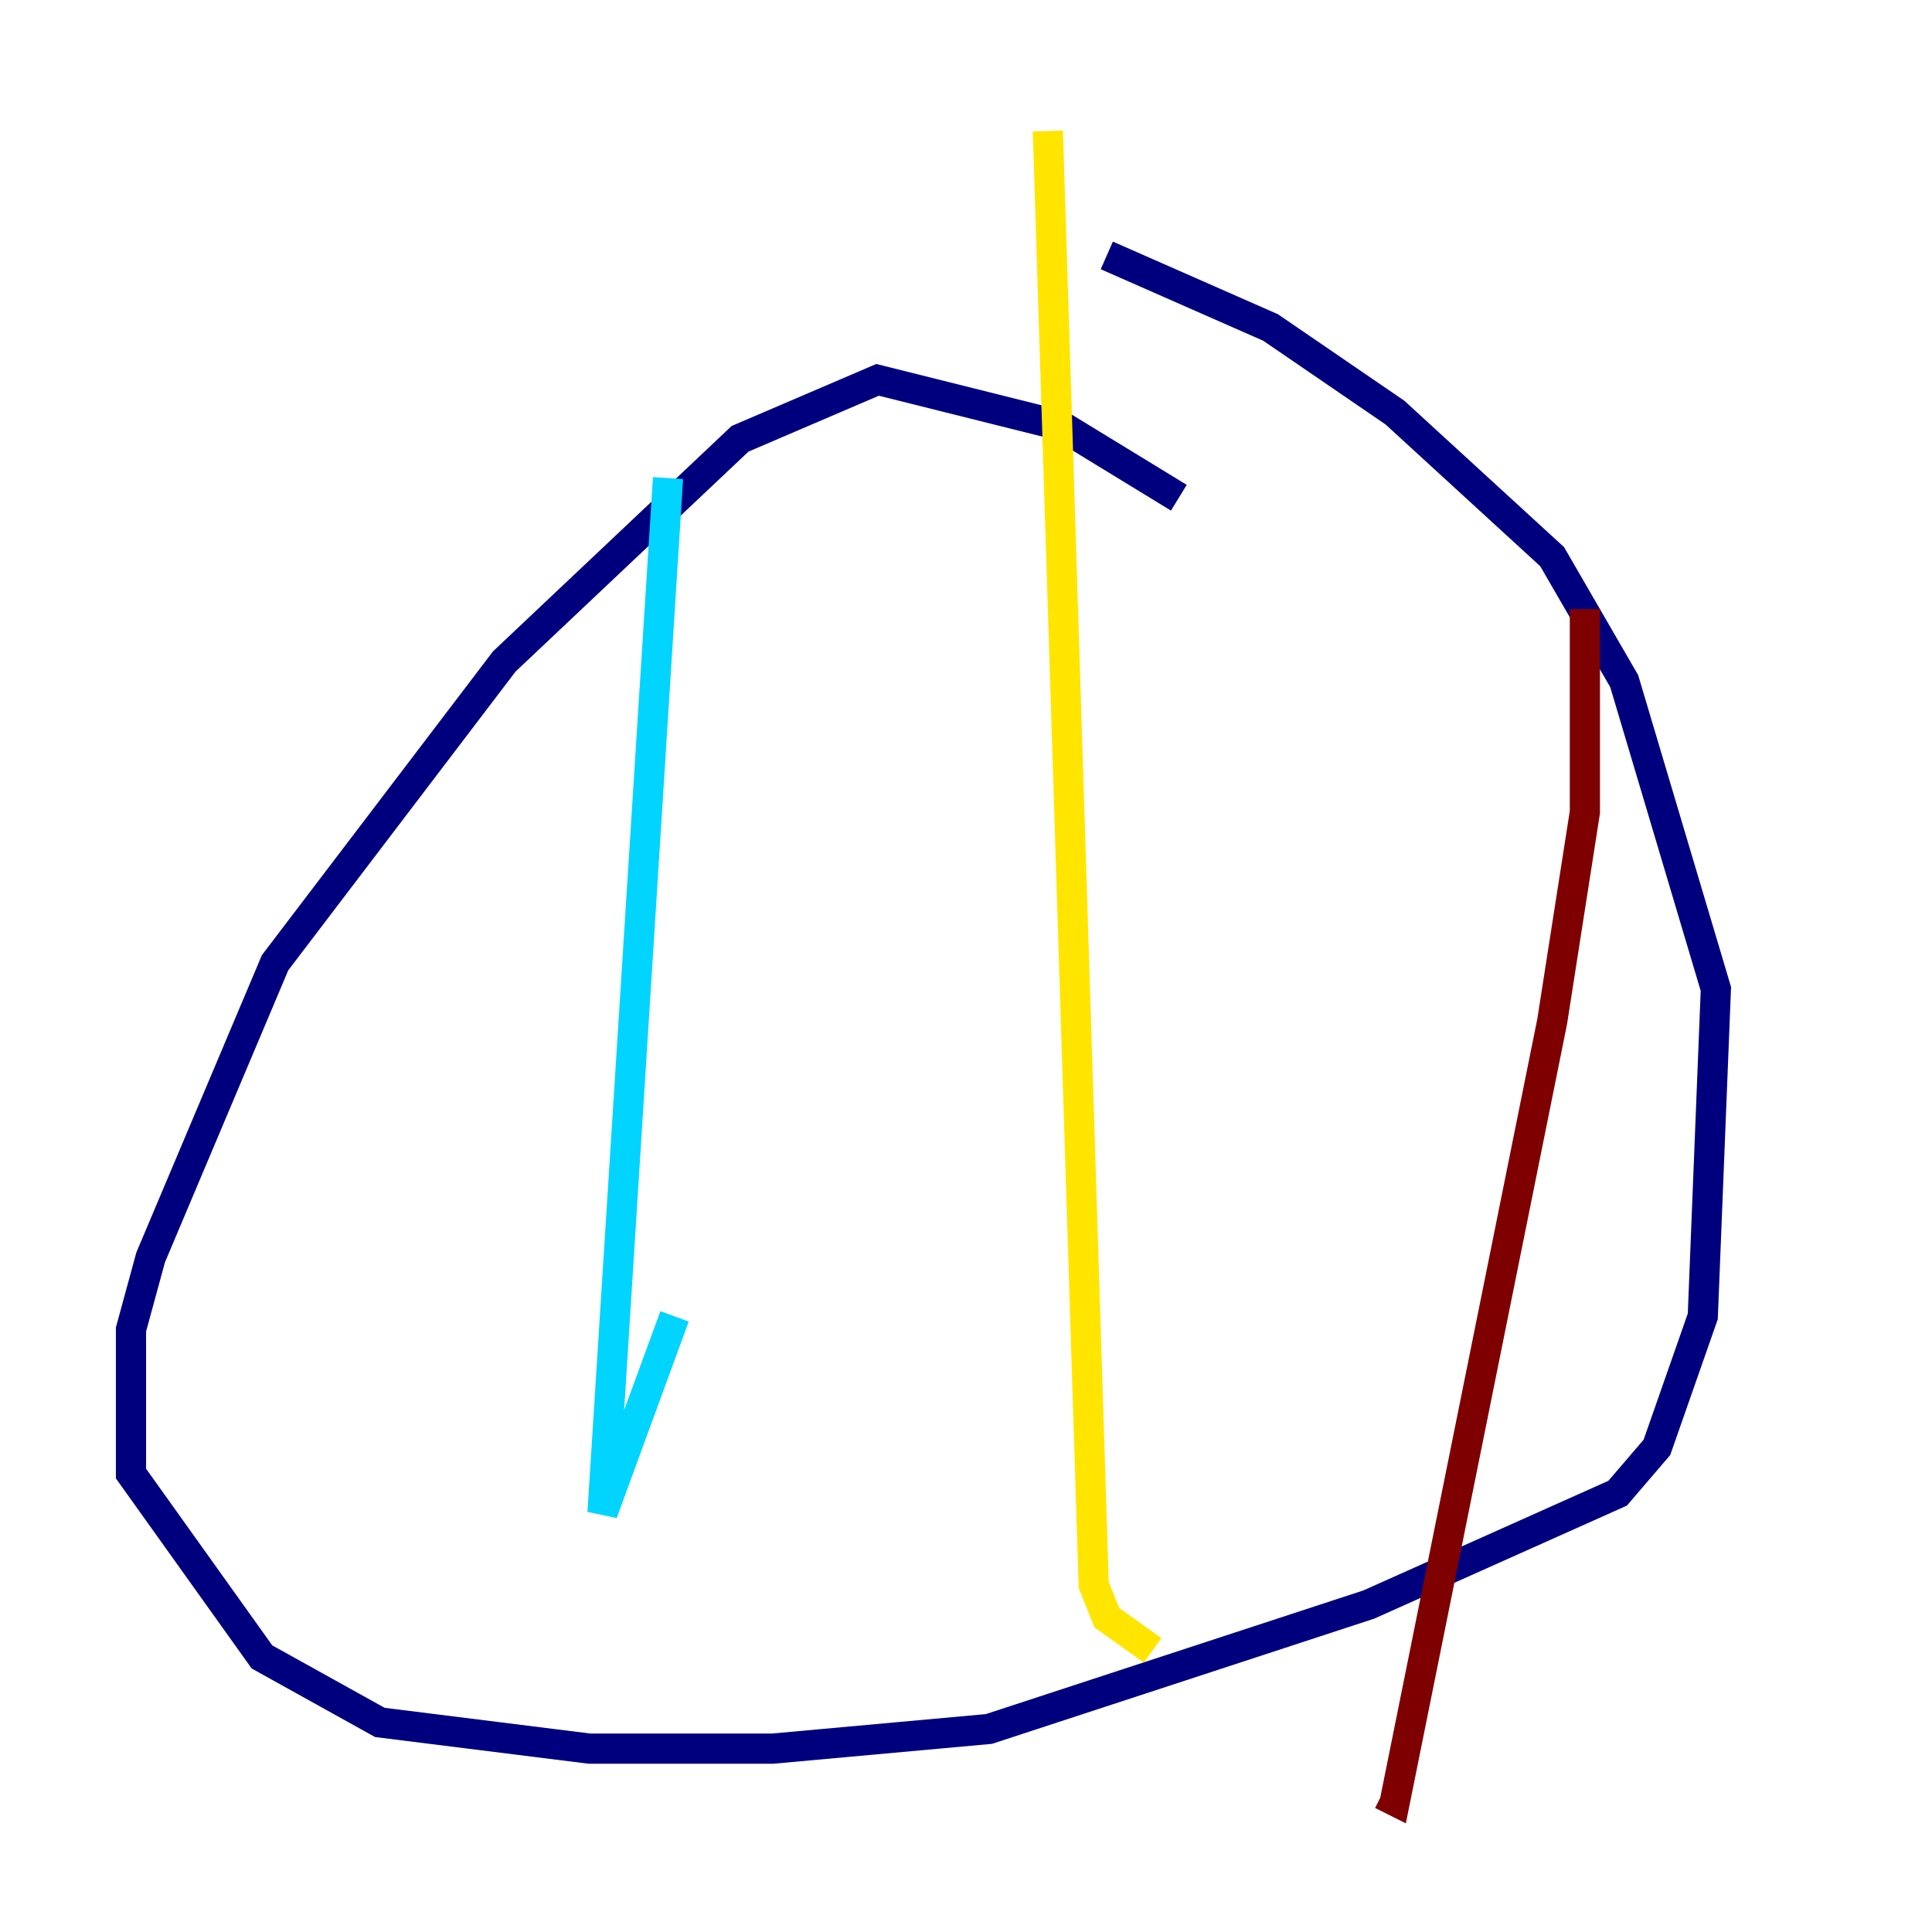 <?xml version="1.0" encoding="utf-8" ?>
<svg baseProfile="tiny" height="128" version="1.2" viewBox="0,0,128,128" width="128" xmlns="http://www.w3.org/2000/svg" xmlns:ev="http://www.w3.org/2001/xml-events" xmlns:xlink="http://www.w3.org/1999/xlink"><defs /><polyline fill="none" points="78.102,32.976 70.291,28.203 58.142,25.166 49.031,29.071 33.41,43.824 18.224,63.783 9.98,83.308 8.678,88.081 8.678,97.627 17.356,109.776 25.166,114.115 39.051,115.851 51.2,115.851 65.519,114.549 90.685,106.305 107.173,98.929 109.776,95.891 112.814,87.214 113.681,65.519 107.607,45.125 102.834,36.881 92.42,27.336 84.176,21.695 73.329,16.922" stroke="#00007f" stroke-width="2" /><polyline fill="none" points="44.258,31.675 39.919,100.231 44.691,87.214" stroke="#00d4ff" stroke-width="2" /><polyline fill="none" points="69.424,8.678 72.461,105.003 73.329,107.173 76.366,109.342" stroke="#ffe500" stroke-width="2" /><polyline fill="none" points="105.003,40.352 105.003,53.803 102.834,67.688 92.42,119.322 91.552,118.888" stroke="#7f0000" stroke-width="2" /></svg>